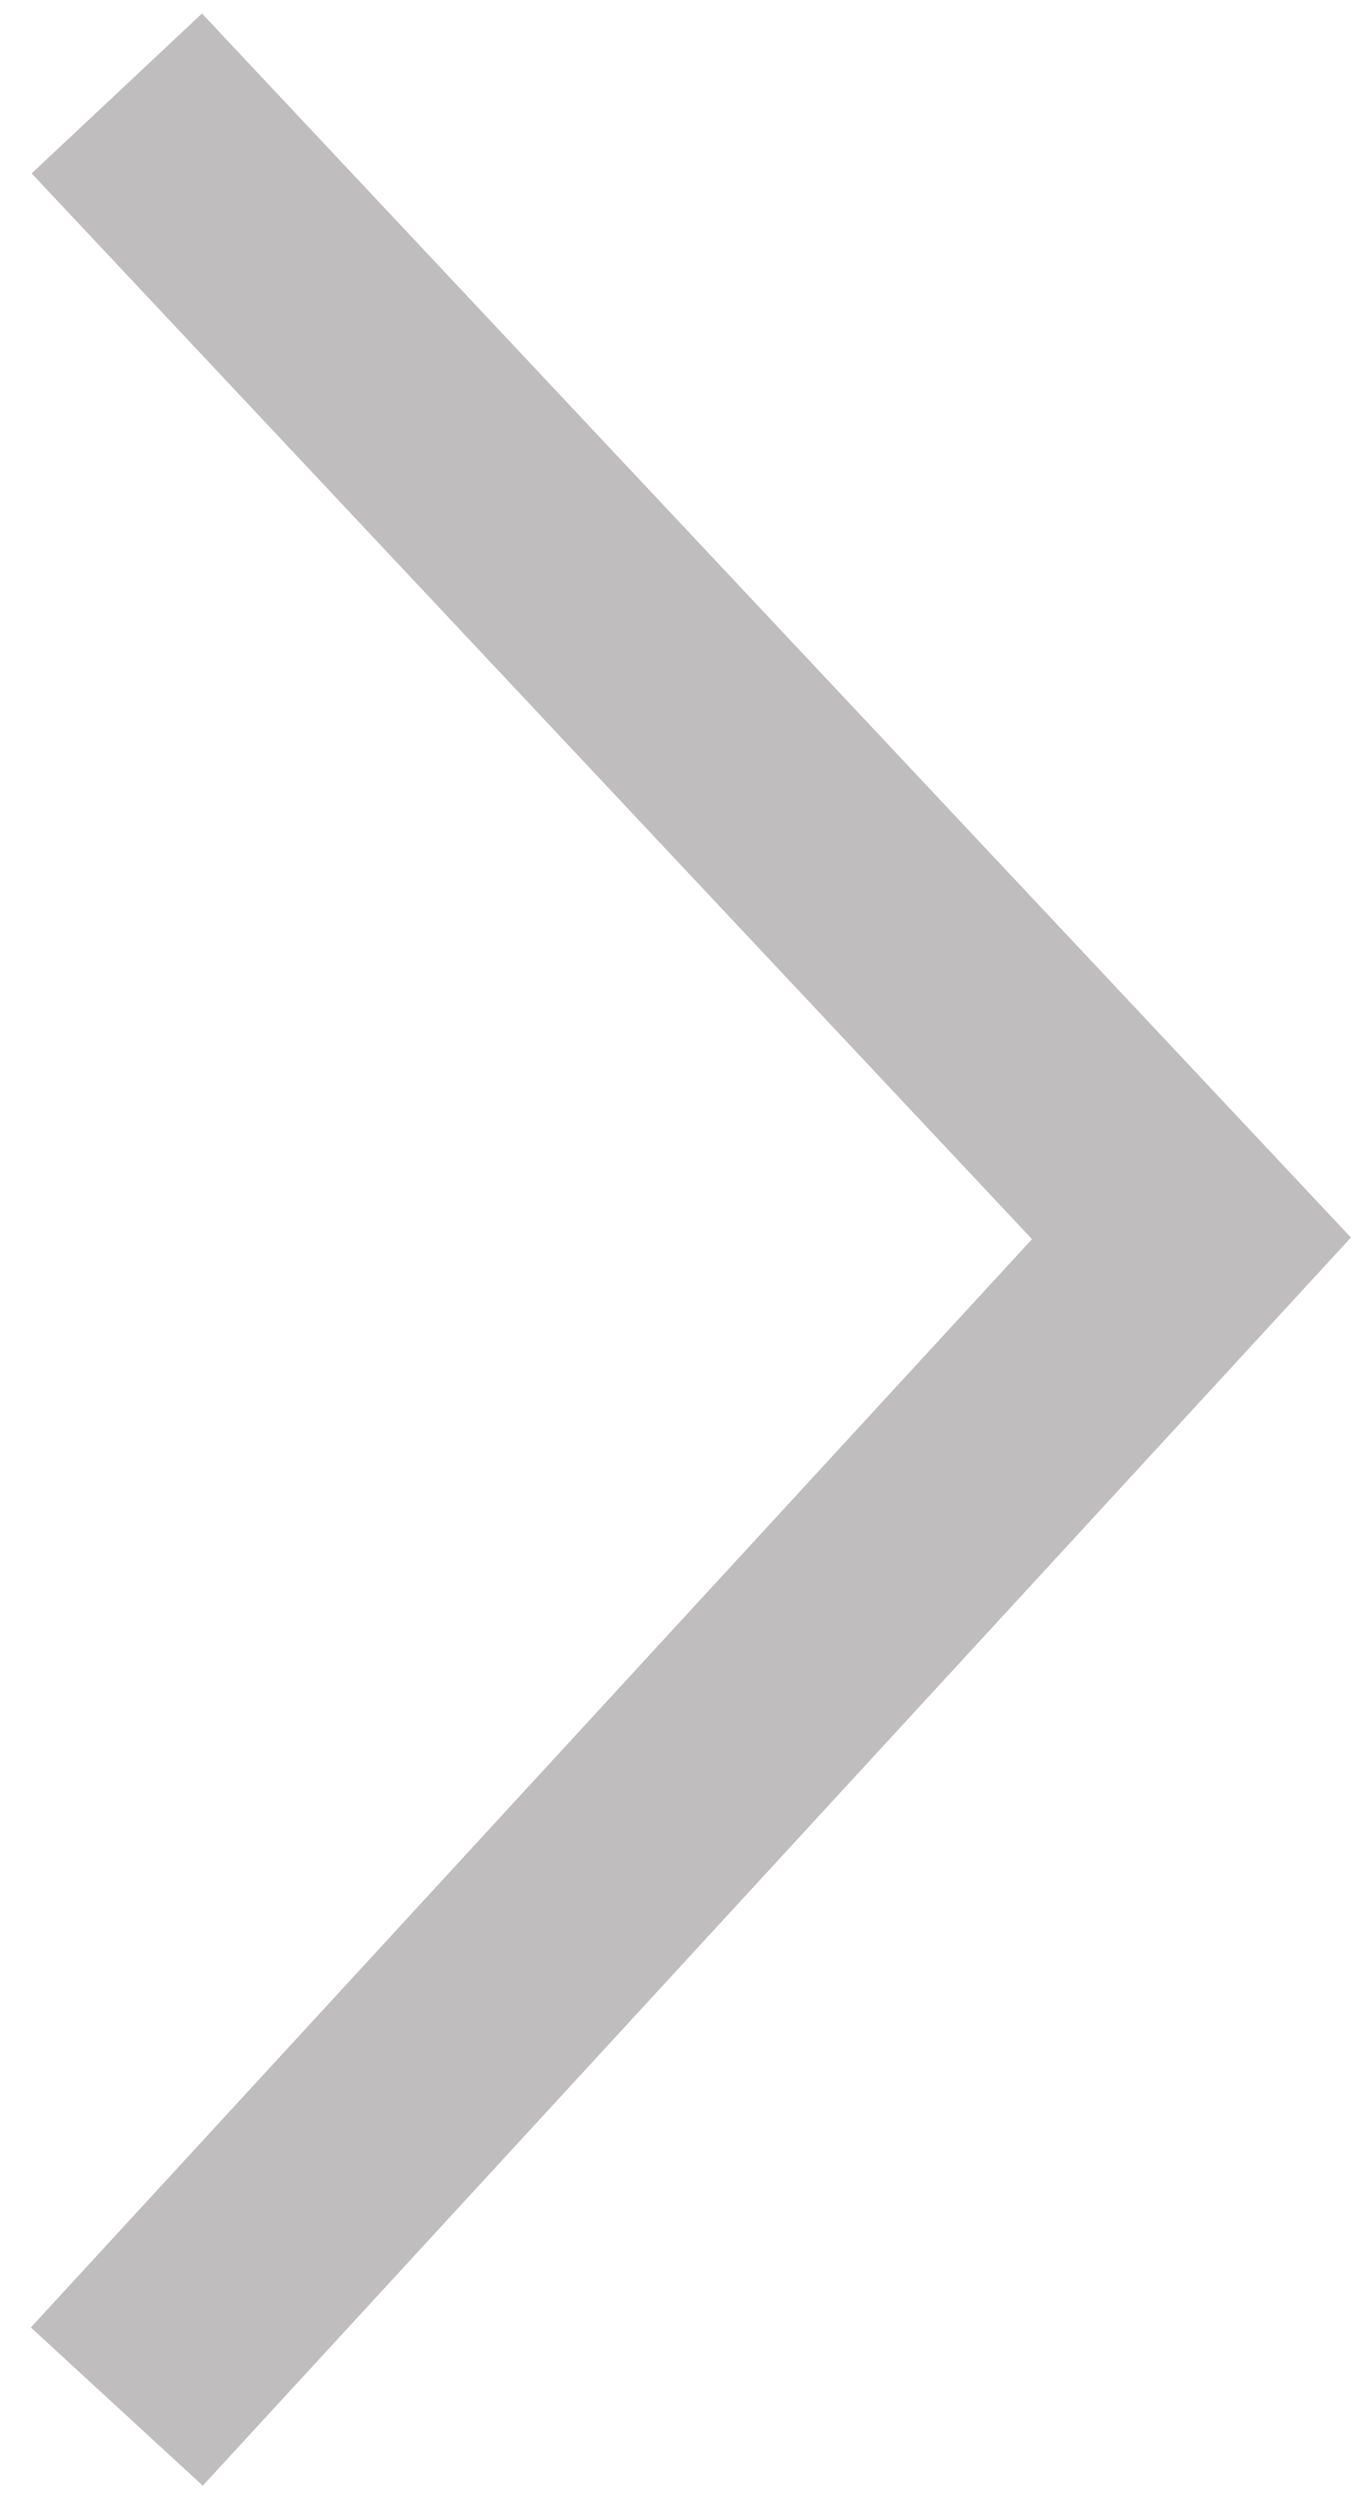 <?xml version="1.0" encoding="UTF-8"?>
<!-- Generator: Adobe Illustrator 22.0.0, SVG Export Plug-In . SVG Version: 6.00 Build 0)  -->
<svg version="1.1" id="Layer_1" xmlns="http://www.w3.org/2000/svg" xmlns:xlink="http://www.w3.org/1999/xlink" x="0px" y="0px" viewBox="0 0 5.8 10.7" style="enable-background:new 0 0 5.8 10.7;" xml:space="preserve">
<style type="text/css">
	.st0{fill:#BFBDBD;}
	.st1{fill:#BFBDBD;stroke:#BFBDBD;stroke-width:2;stroke-miterlimit:10;}
	.st2{fill:none;stroke:#BFBDBD;stroke-width:2;stroke-linejoin:bevel;stroke-miterlimit:10;}
	.st3{fill:none;stroke:#BFBDBD;stroke-miterlimit:10;}
	.st4{fill:none;stroke:#BFBDBD;stroke-width:1.3;stroke-miterlimit:10;}
	.st5{fill:none;stroke:#BFBDBD;stroke-width:2;stroke-miterlimit:10;}
</style>
<polyline class="st3" points="0.5,0.4 5.1,5.3 0.5,10.3 "/>
</svg>